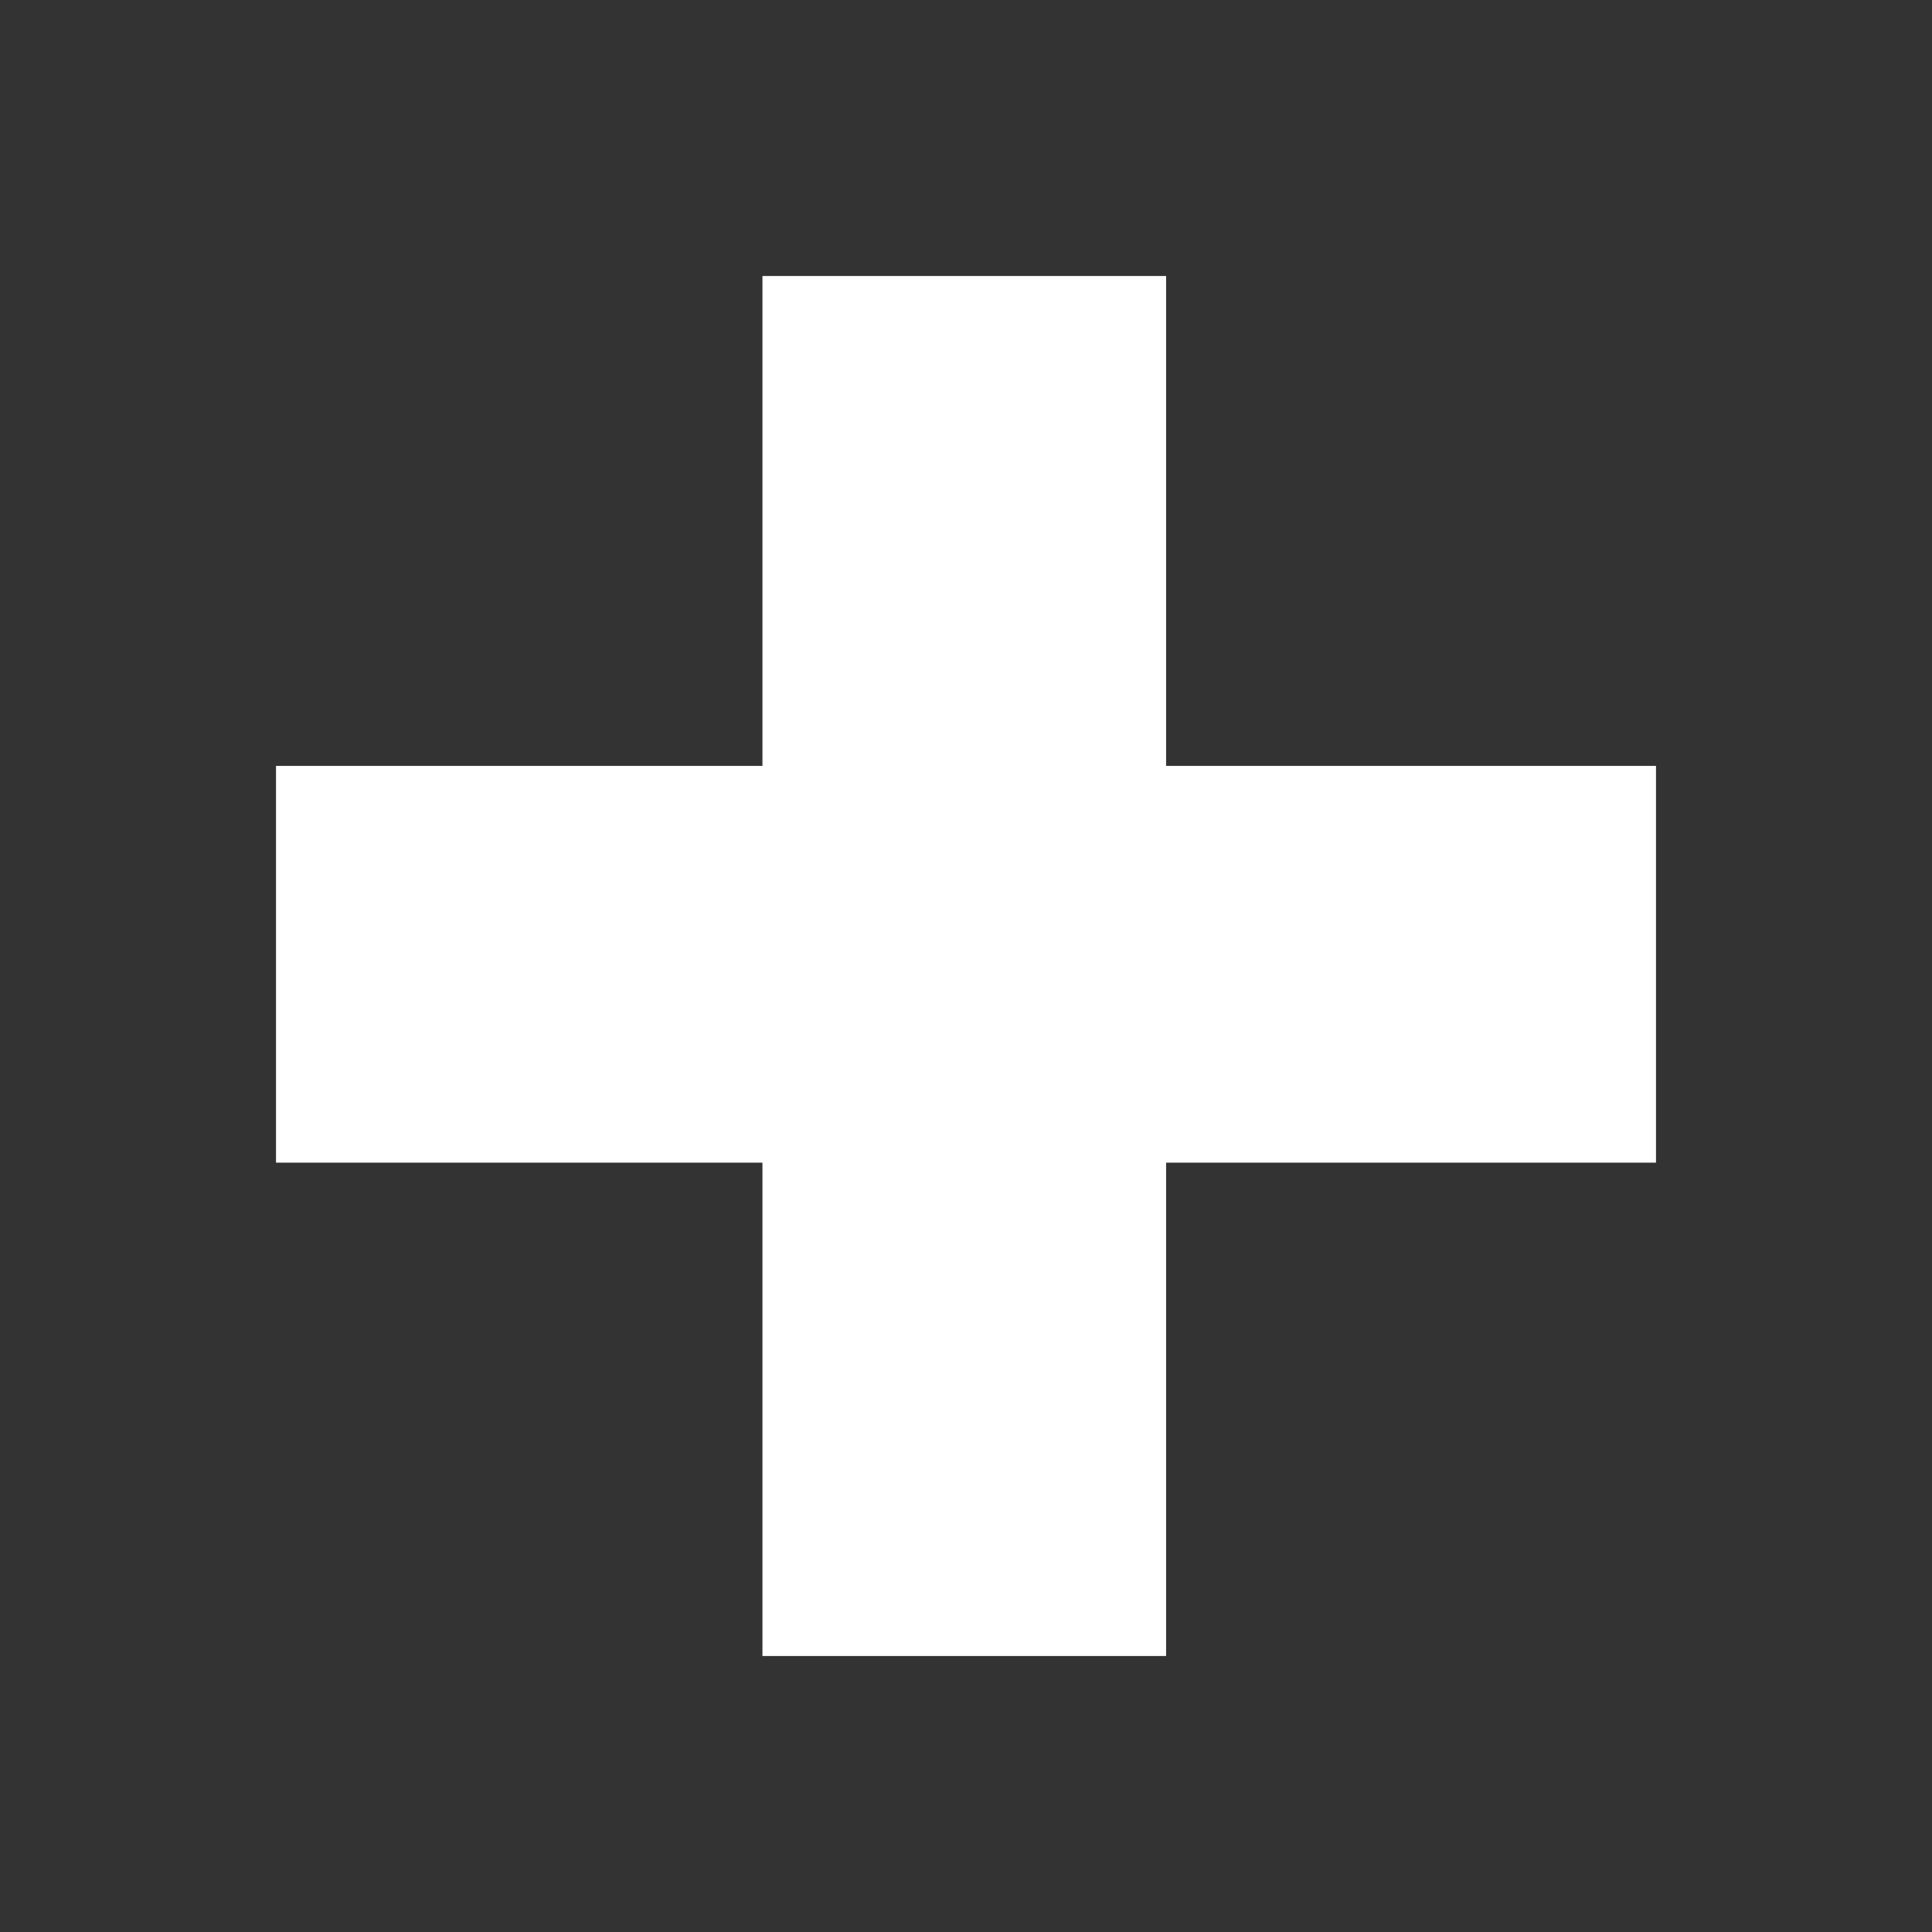 <svg width="28" height="28" viewBox="0 0 28 28" fill="none" xmlns="http://www.w3.org/2000/svg">
<rect x="0" y="0" width="28" height="28" fill="#333333" stroke="none"/>
<path d="M11.05 24V16.85H4V11.1H11.05V4H16.9V11.1H24V16.85H16.9V24H11.05Z" fill="white"/>
</svg>
